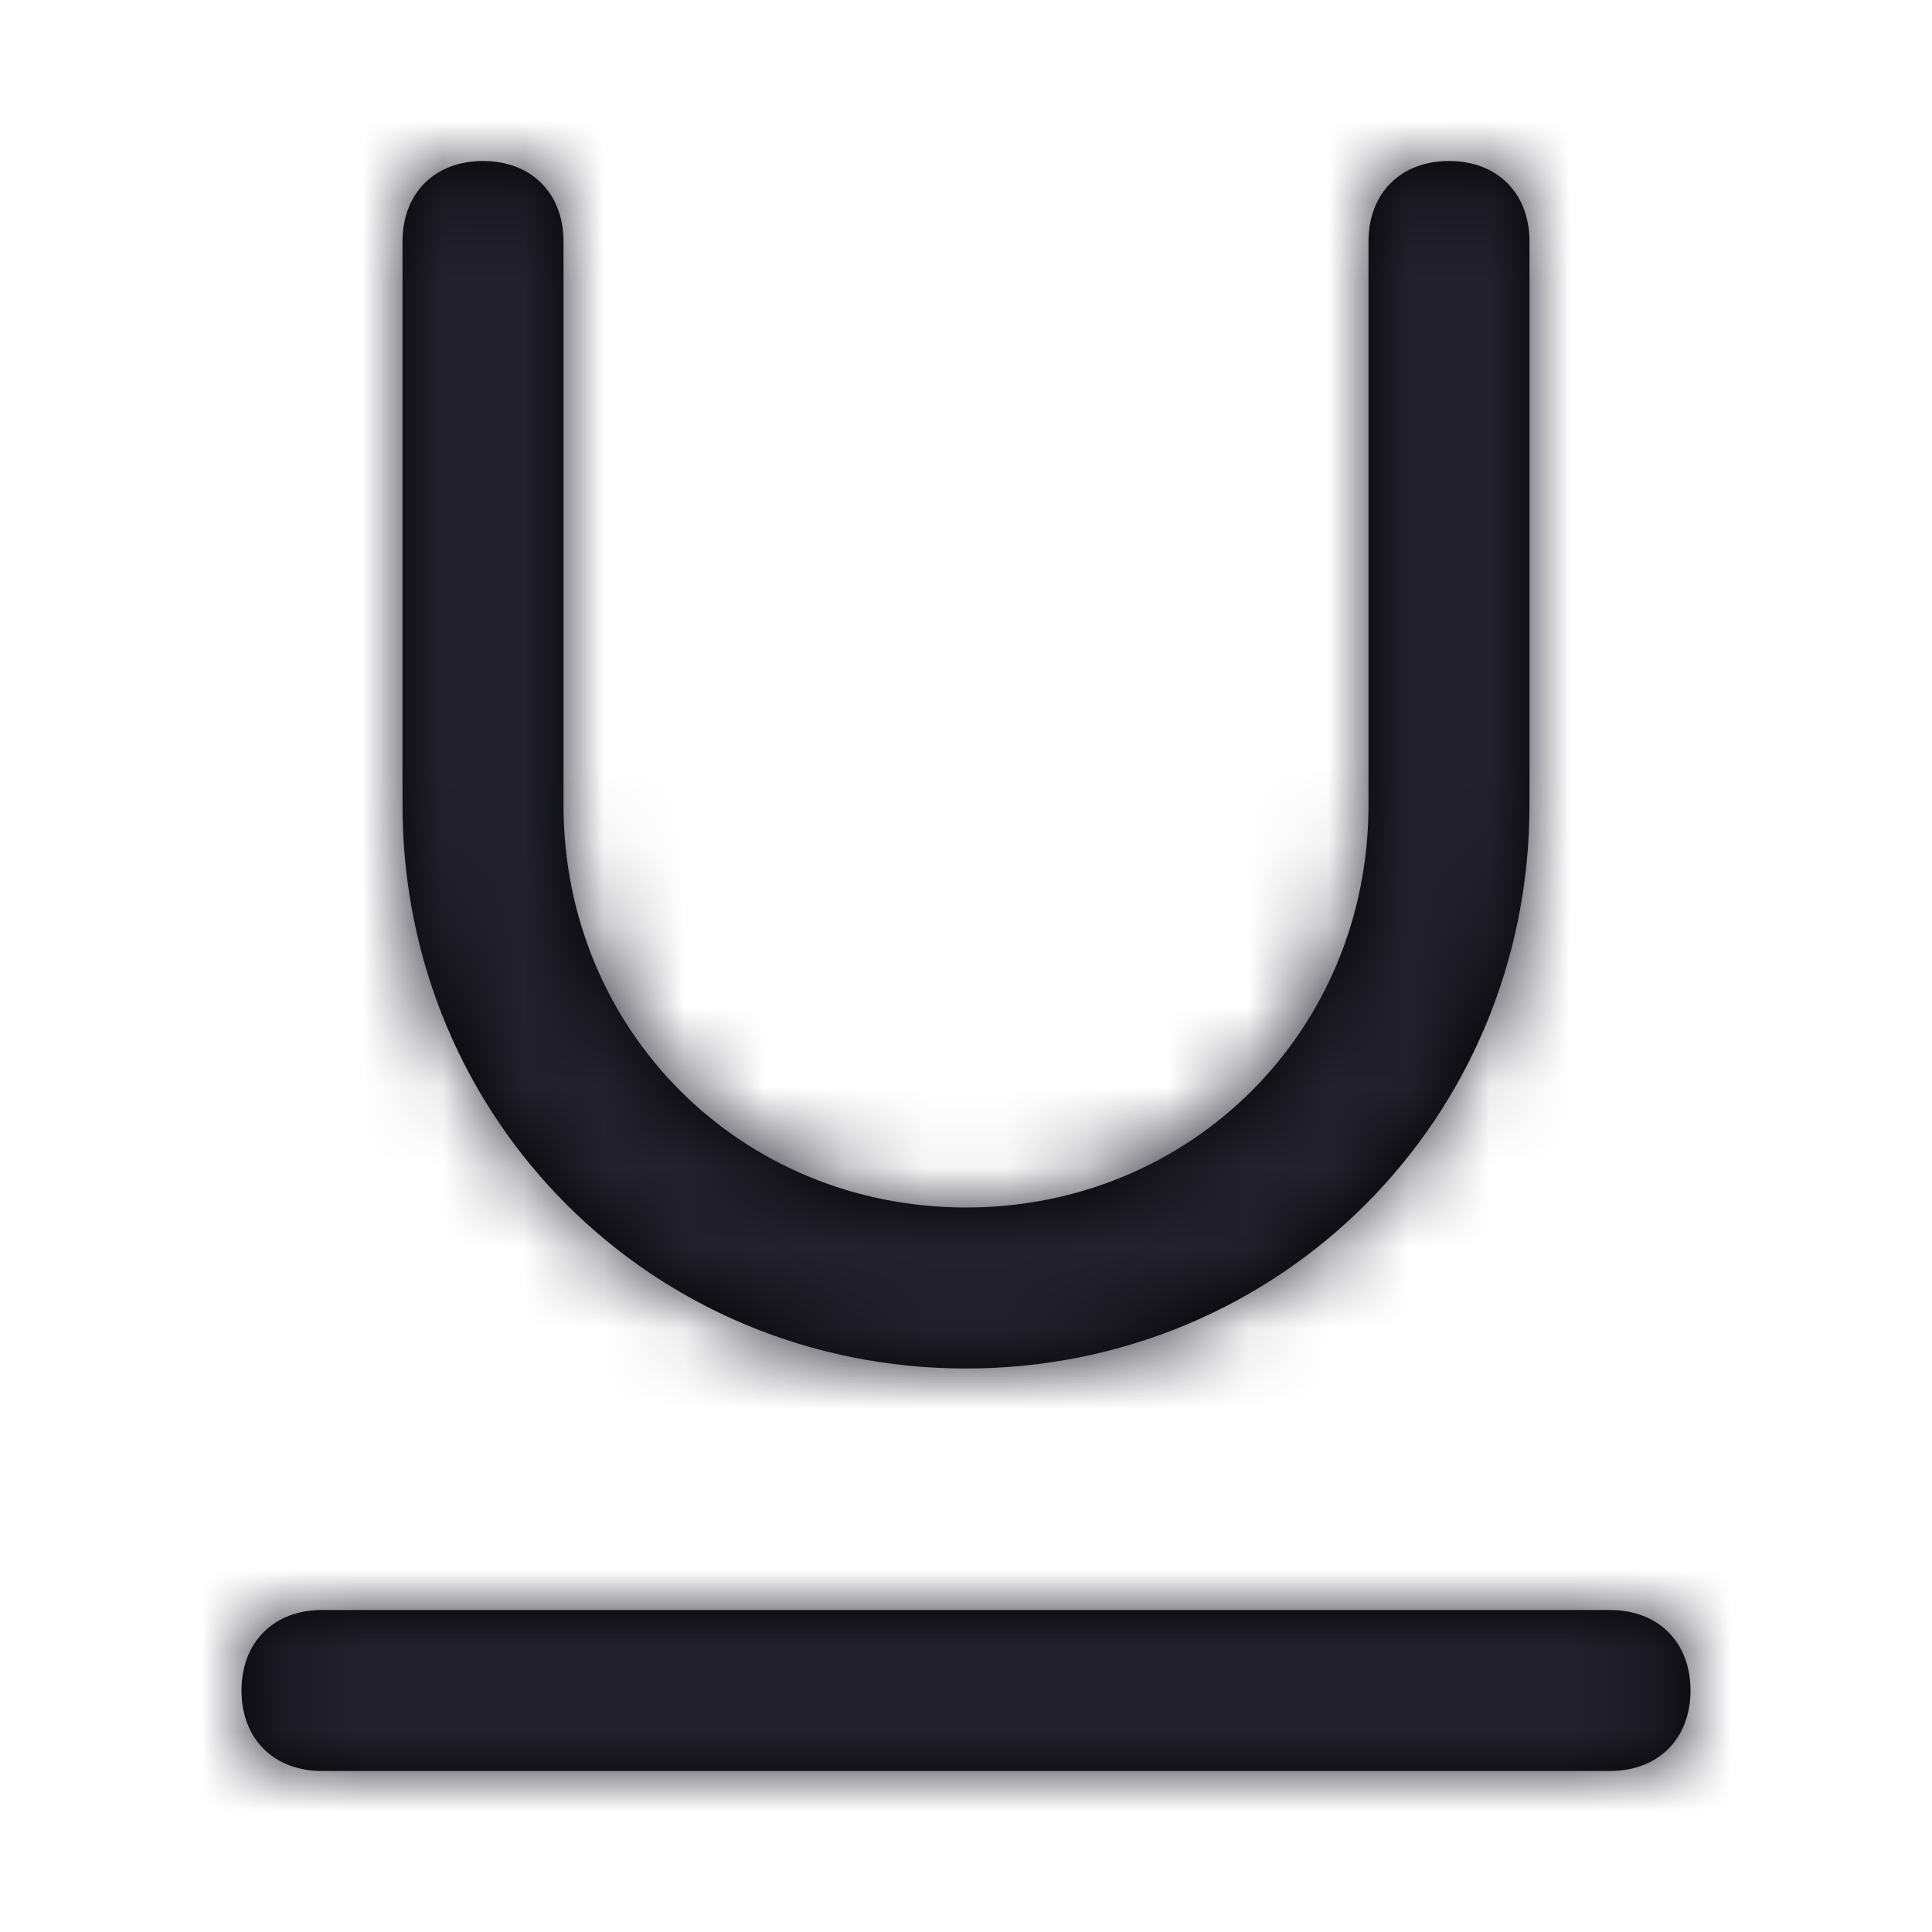 <?xml version="1.0" encoding="UTF-8"?>
<svg width="24px" height="24px" viewBox="0 0 24 24" version="1.1" xmlns="http://www.w3.org/2000/svg" xmlns:xlink="http://www.w3.org/1999/xlink">
    <title>Icon/underline</title>
    <defs>
        <path d="M5,10 L5,3 C5,2.4 5.4,2 6,2 C6.6,2 7,2.4 7,3 L7,10 C7,12.8 9.2,15 12,15 C14.8,15 17,12.8 17,10 L17,3 C17,2.4 17.4,2 18,2 C18.6,2 19,2.4 19,3 L19,10 C19,13.9 15.9,17 12,17 C8.1,17 5,13.9 5,10 Z M20,20 L4,20 C3.4,20 3,20.4 3,21 C3,21.6 3.4,22 4,22 L20,22 C20.6,22 21,21.6 21,21 C21,20.4 20.6,20 20,20 Z" id="path-1"></path>
    </defs>
    <g id="Icon/underline" stroke="none" stroke-width="1" fill="none" fill-rule="evenodd">
        <mask id="mask-2" fill="white">
            <use xlink:href="#path-1"></use>
        </mask>
        <use id="Mask" fill="#000000" fill-rule="nonzero" xlink:href="#path-1"></use>
        <g id="Icon-Color" mask="url(#mask-2)" fill="#22212D">
            <rect id="Shape" x="0" y="0" width="24" height="24"></rect>
        </g>
    </g>
</svg>